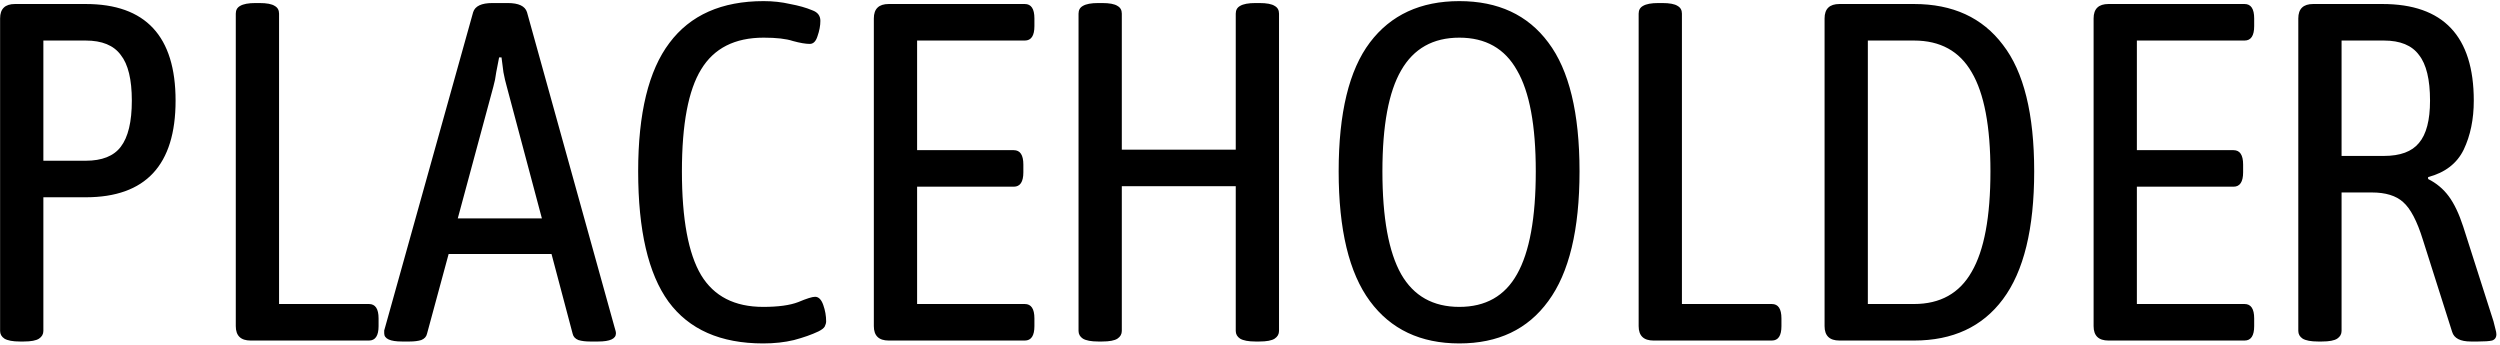 <svg width="624" height="86" viewBox="0 0 624 86" fill="none" xmlns="http://www.w3.org/2000/svg">
<path d="M4.944 85.24C3.184 85.24 1.904 85 1.104 84.52C0.384 84.04 0.024 83.4 0.024 82.6V4.6C0.024 2.2 1.264 1 3.744 1H21.384C36.344 1 43.824 9.04 43.824 25.12C43.824 41.2 36.344 49.24 21.384 49.24H10.824V82.6C10.824 83.4 10.464 84.04 9.744 84.52C9.024 85 7.744 85.24 5.904 85.24H4.944ZM10.824 40.12H21.384C25.464 40.12 28.384 38.96 30.144 36.64C31.984 34.24 32.904 30.4 32.904 25.12C32.904 19.84 31.984 16.04 30.144 13.72C28.384 11.32 25.464 10.12 21.384 10.12H10.824V40.12ZM62.572 85C60.092 85 58.852 83.8 58.852 81.4V3.4C58.852 2.52 59.212 1.88 59.932 1.48C60.732 1 62.012 0.76 63.772 0.76H64.732C66.572 0.76 67.852 1 68.572 1.48C69.292 1.88 69.652 2.52 69.652 3.4V75.88H92.092C93.692 75.88 94.492 77.08 94.492 79.48V81.4C94.492 83.8 93.692 85 92.092 85H62.572ZM100.338 85.24C97.378 85.24 95.898 84.56 95.898 83.2C95.898 82.96 95.898 82.72 95.898 82.48C95.978 82.24 96.058 81.96 96.138 81.64L118.098 3.04C118.578 1.52 120.178 0.76 122.898 0.76H126.738C129.458 0.76 131.058 1.52 131.538 3.04L153.378 81.64C153.458 81.96 153.538 82.24 153.618 82.48C153.698 82.72 153.738 82.96 153.738 83.2C153.738 84.56 152.258 85.24 149.298 85.24H147.258C146.138 85.24 145.178 85.12 144.378 84.88C143.578 84.56 143.098 84.04 142.938 83.32L137.658 63.4H111.978L106.578 83.32C106.418 84.04 105.938 84.56 105.138 84.88C104.338 85.12 103.378 85.24 102.258 85.24H100.338ZM123.138 21.64L114.258 54.52H135.258L126.498 21.64C126.178 20.52 125.898 19.32 125.658 18.04C125.498 16.68 125.338 15.44 125.178 14.32H124.578C124.338 15.44 124.098 16.68 123.858 18.04C123.698 19.32 123.458 20.52 123.138 21.64ZM190.486 85.72C179.846 85.72 171.966 82.24 166.846 75.28C161.806 68.32 159.286 57.48 159.286 42.76C159.286 28.28 161.886 17.6 167.086 10.72C172.286 3.76 180.126 0.28 190.606 0.28C192.926 0.28 195.126 0.52 197.206 1C199.366 1.4 201.206 1.92 202.726 2.56C204.086 3.04 204.766 3.92 204.766 5.2C204.766 6.4 204.526 7.68 204.046 9.04C203.646 10.32 203.006 10.96 202.126 10.96C201.086 10.96 199.686 10.72 197.926 10.24C196.246 9.68 193.806 9.4 190.606 9.4C183.406 9.4 178.206 12.04 175.006 17.32C171.806 22.52 170.206 31 170.206 42.76C170.206 54.68 171.806 63.32 175.006 68.68C178.206 73.96 183.366 76.6 190.486 76.6C194.246 76.6 197.166 76.2 199.246 75.4C201.326 74.52 202.726 74.08 203.446 74.08C204.326 74.08 205.006 74.76 205.486 76.12C205.966 77.48 206.206 78.84 206.206 80.2C206.206 80.6 206.086 81.04 205.846 81.52C205.606 81.92 205.086 82.32 204.286 82.72C202.606 83.52 200.566 84.24 198.166 84.88C195.846 85.44 193.286 85.72 190.486 85.72ZM221.83 85C219.35 85 218.11 83.8 218.11 81.4V4.6C218.11 2.2 219.35 1 221.83 1H255.79C257.39 1 258.19 2.2 258.19 4.6V6.52C258.19 8.92 257.39 10.12 255.79 10.12H228.91V37.48H253.03C254.63 37.48 255.43 38.68 255.43 41.08V43C255.43 45.4 254.63 46.6 253.03 46.6H228.91V75.88H255.79C257.39 75.88 258.19 77.08 258.19 79.48V81.4C258.19 83.8 257.39 85 255.79 85H221.83ZM274.123 85.24C272.363 85.24 271.083 85 270.283 84.52C269.563 84.04 269.203 83.4 269.203 82.6V3.4C269.203 2.52 269.563 1.88 270.283 1.48C271.083 1 272.363 0.76 274.123 0.76H275.083C276.923 0.76 278.203 1 278.923 1.48C279.643 1.88 280.003 2.52 280.003 3.4V37.36H308.443V3.4C308.443 2.52 308.803 1.88 309.523 1.48C310.323 1 311.603 0.76 313.363 0.76H314.323C316.163 0.76 317.443 1 318.163 1.48C318.883 1.88 319.243 2.52 319.243 3.4V82.6C319.243 83.4 318.883 84.04 318.163 84.52C317.443 85 316.163 85.24 314.323 85.24H313.363C311.603 85.24 310.323 85 309.523 84.52C308.803 84.04 308.443 83.4 308.443 82.6V46.48H280.003V82.6C280.003 83.4 279.643 84.04 278.923 84.52C278.203 85 276.923 85.24 275.083 85.24H274.123ZM364.25 85.72C354.57 85.72 347.13 82.2 341.93 75.16C336.73 68.12 334.13 57.32 334.13 42.76C334.13 28.2 336.73 17.48 341.93 10.6C347.13 3.72 354.57 0.28 364.25 0.28C373.93 0.28 381.33 3.72 386.45 10.6C391.65 17.48 394.25 28.2 394.25 42.76C394.25 57.32 391.65 68.12 386.45 75.16C381.33 82.2 373.93 85.72 364.25 85.72ZM364.25 76.6C370.81 76.6 375.61 73.88 378.65 68.44C381.77 62.92 383.33 54.36 383.33 42.76C383.33 31.32 381.77 22.92 378.65 17.56C375.61 12.12 370.81 9.4 364.25 9.4C357.69 9.4 352.85 12.12 349.73 17.56C346.61 22.92 345.05 31.32 345.05 42.76C345.05 54.36 346.61 62.92 349.73 68.44C352.85 73.88 357.69 76.6 364.25 76.6ZM412.728 85C410.248 85 409.008 83.8 409.008 81.4V3.4C409.008 2.52 409.368 1.88 410.088 1.48C410.888 1 412.168 0.76 413.928 0.76H414.888C416.728 0.76 418.008 1 418.728 1.48C419.448 1.88 419.808 2.52 419.808 3.4V75.88H442.248C443.848 75.88 444.648 77.08 444.648 79.48V81.4C444.648 83.8 443.848 85 442.248 85H412.728ZM459.134 85C456.654 85 455.414 83.8 455.414 81.4V4.6C455.414 2.2 456.654 1 459.134 1H477.734C487.414 1 494.814 4.4 499.934 11.2C505.134 17.92 507.734 28.44 507.734 42.76C507.734 57.08 505.134 67.72 499.934 74.68C494.814 81.56 487.414 85 477.734 85H459.134ZM466.214 75.88H477.734C484.294 75.88 489.094 73.2 492.134 67.84C495.254 62.48 496.814 54.12 496.814 42.76C496.814 31.56 495.254 23.32 492.134 18.04C489.094 12.76 484.294 10.12 477.734 10.12H466.214V75.88ZM526.283 85C523.803 85 522.563 83.8 522.563 81.4V4.6C522.563 2.2 523.803 1 526.283 1H560.243C561.843 1 562.643 2.2 562.643 4.6V6.52C562.643 8.92 561.843 10.12 560.243 10.12H533.363V37.48H557.483C559.083 37.48 559.883 38.68 559.883 41.08V43C559.883 45.4 559.083 46.6 557.483 46.6H533.363V75.88H560.243C561.843 75.88 562.643 77.08 562.643 79.48V81.4C562.643 83.8 561.843 85 560.243 85H526.283ZM578.576 85.24C576.816 85.24 575.536 85 574.736 84.52C574.016 84.04 573.656 83.4 573.656 82.6V4.6C573.656 2.2 574.896 1 577.376 1H594.656C609.856 1 617.456 9.04 617.456 25.12C617.456 29.76 616.616 33.84 614.936 37.36C613.256 40.8 610.296 43.08 606.056 44.2V44.68C608.136 45.72 609.856 47.16 611.216 49C612.576 50.84 613.776 53.36 614.816 56.56L622.376 80.2C622.536 80.84 622.696 81.48 622.856 82.12C623.016 82.68 623.096 83.12 623.096 83.44C623.096 84.24 622.736 84.76 622.016 85C621.296 85.16 620.136 85.24 618.536 85.24H616.736C614.096 85.24 612.536 84.44 612.056 82.84L604.736 59.8C603.296 55.16 601.656 52.04 599.816 50.44C598.056 48.84 595.456 48.04 592.016 48.04H584.456V82.6C584.456 83.4 584.096 84.04 583.376 84.52C582.656 85 581.376 85.24 579.536 85.24H578.576ZM584.456 38.92H595.016C599.096 38.92 602.016 37.84 603.776 35.68C605.616 33.52 606.536 30 606.536 25.12C606.536 19.84 605.616 16.04 603.776 13.72C602.016 11.32 599.096 10.12 595.016 10.12H584.456V38.92Z" fill="black"/>
</svg>
